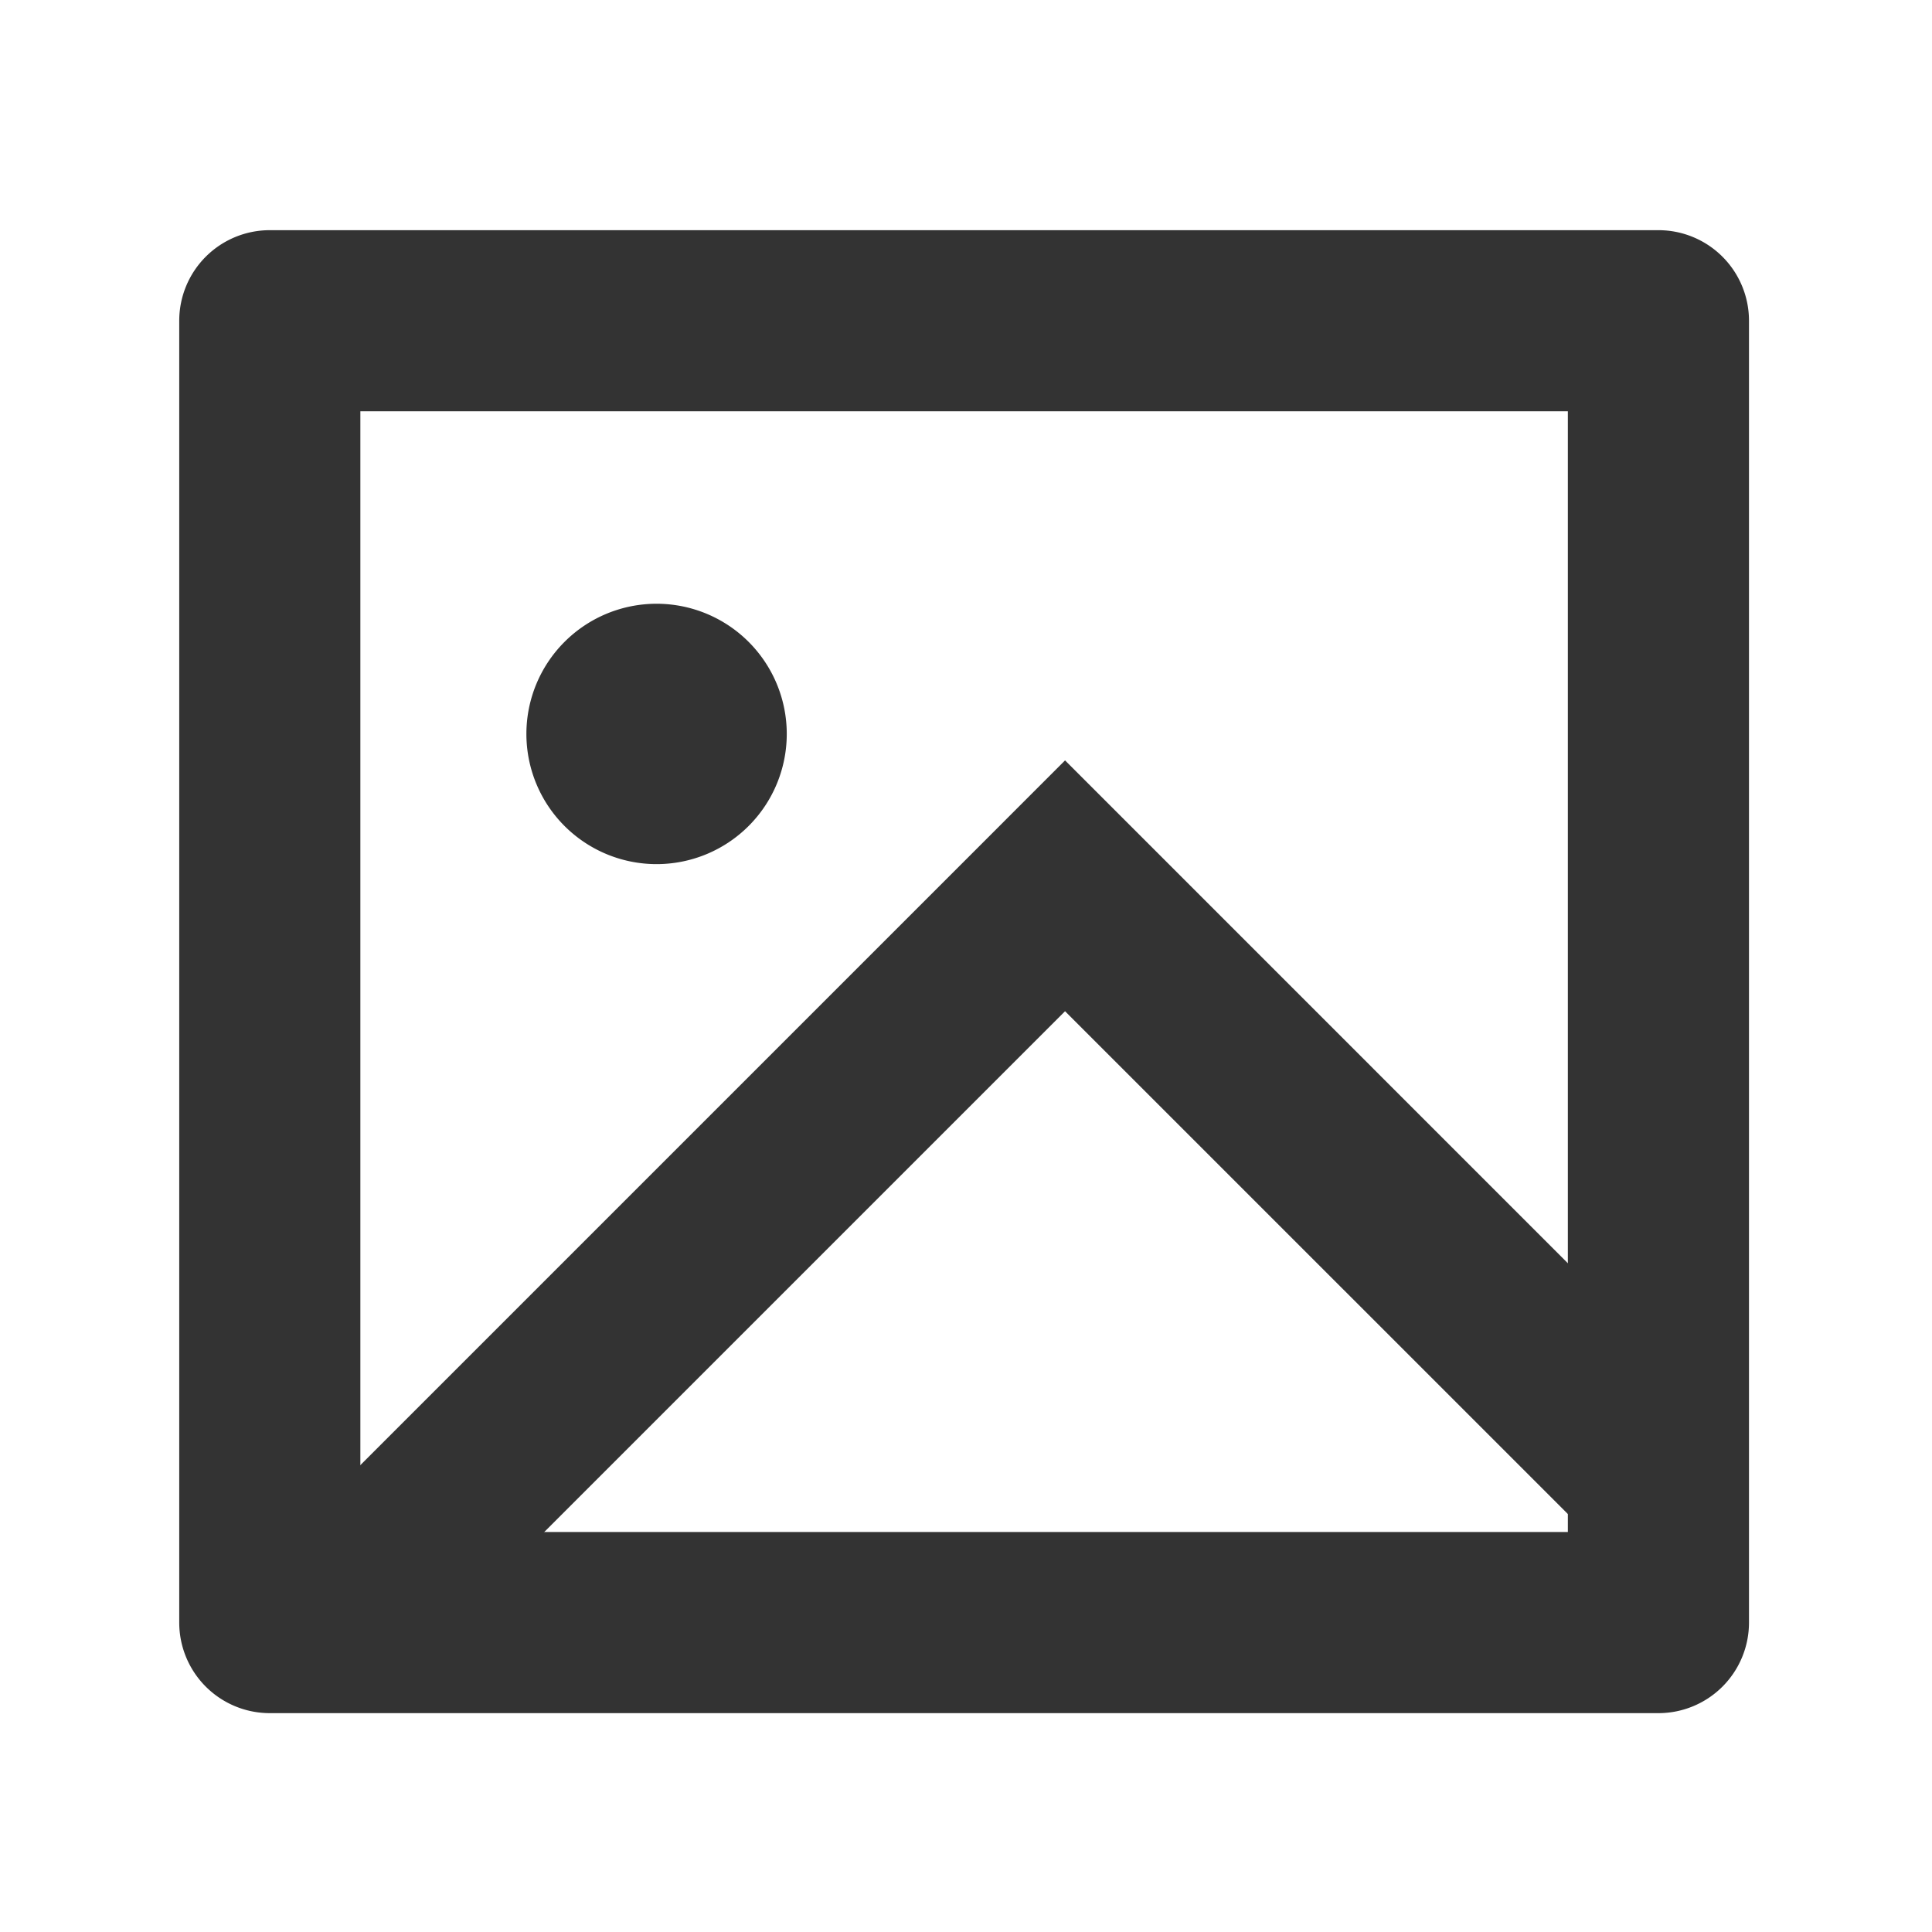 <?xml version="1.0" standalone="no"?><!DOCTYPE svg PUBLIC "-//W3C//DTD SVG 1.1//EN" "http://www.w3.org/Graphics/SVG/1.1/DTD/svg11.dtd"><svg class="icon" width="48px" height="48.00px" viewBox="0 0 1024 1024" version="1.1" xmlns="http://www.w3.org/2000/svg"><path fill="#333333" d="M879 908H143a48 48 0 0 1-48-48V170a48 48 0 0 1 48-48h736a48 48 0 0 1 48 48v690a48 48 0 0 1-48 48z m-688-96h640V218H191z"  /><path fill="#333333" d="M348 389m-69 0a69 69 0 1 0 138 0 69 69 0 1 0-138 0Z"  /><path fill="#333333" d="M226.23 874.23l-66.46-66.46L564.5 403.03l345.73 345.74-66.46 66.46L564.5 535.97 226.23 874.23z"  /></svg>
